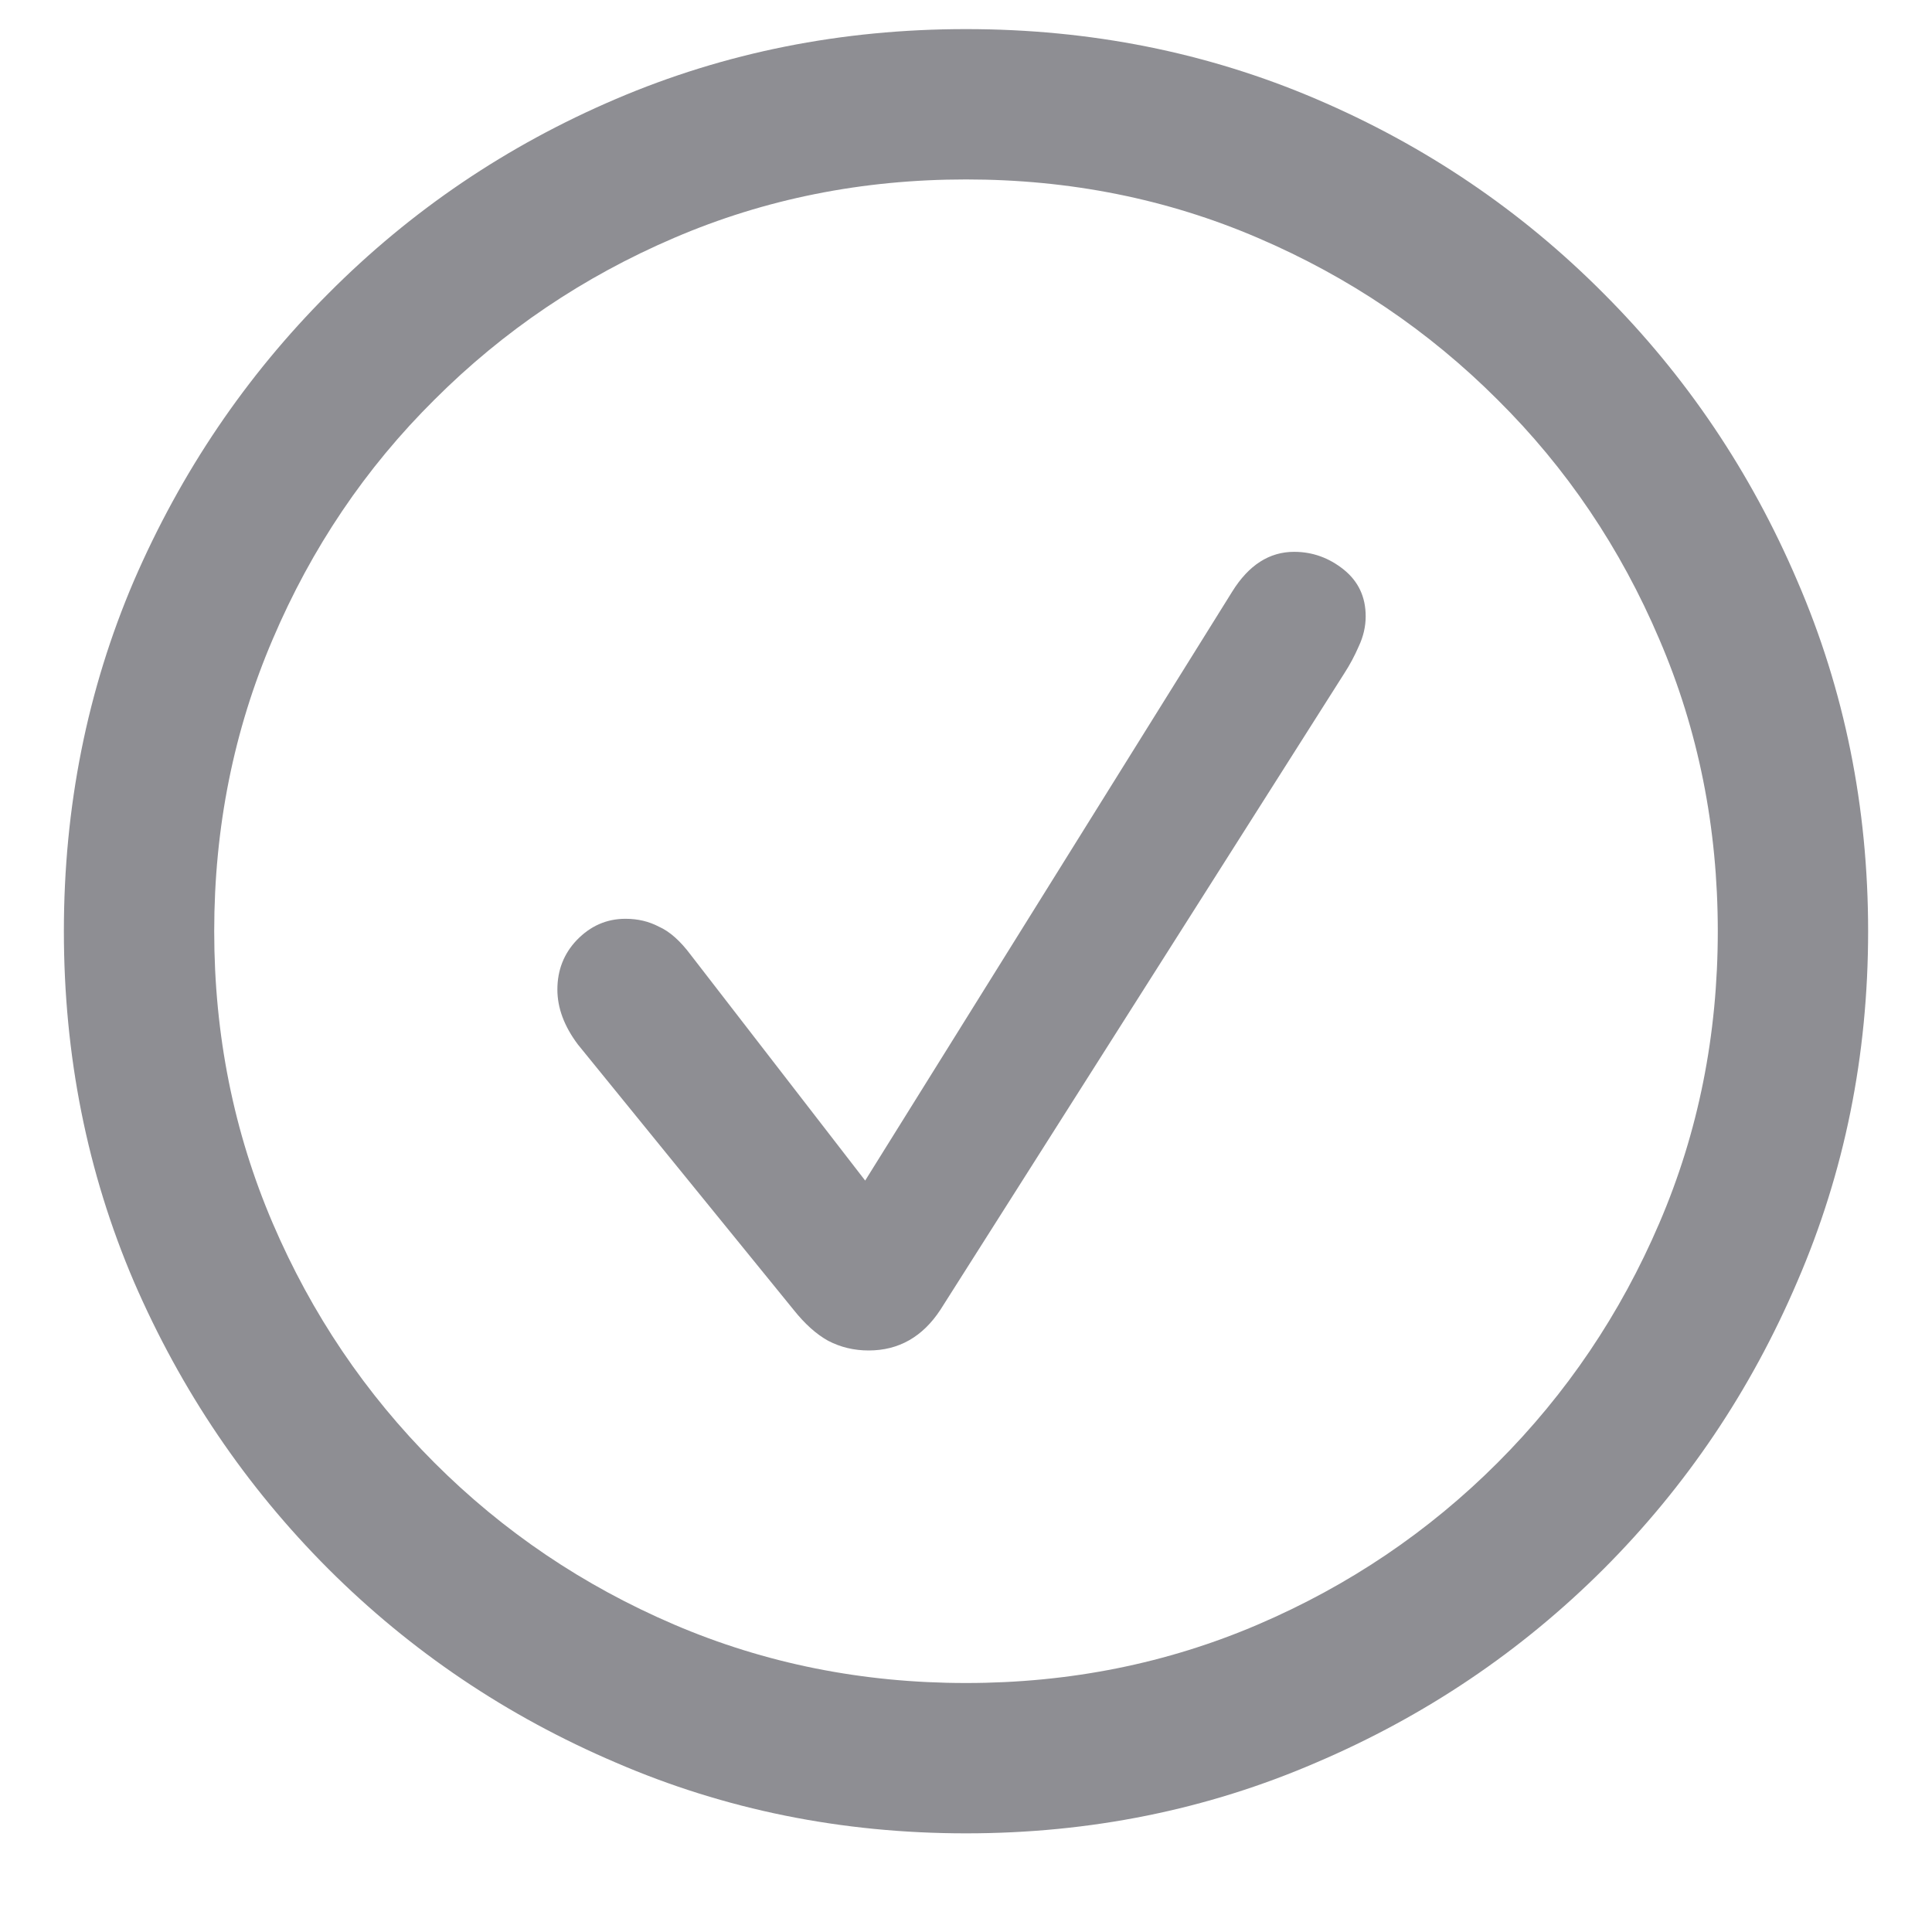 <svg width="16" height="16" viewBox="0 0 16 16" fill="none" xmlns="http://www.w3.org/2000/svg">
<path d="M8 15.183C6.97 15.183 6.003 14.987 5.1 14.597C4.196 14.211 3.403 13.676 2.719 12.993C2.036 12.309 1.499 11.516 1.108 10.612C0.722 9.709 0.529 8.742 0.529 7.712C0.529 6.682 0.722 5.715 1.108 4.812C1.499 3.908 2.036 3.115 2.719 2.431C3.403 1.743 4.196 1.206 5.1 0.82C6.003 0.434 6.97 0.241 8 0.241C9.03 0.241 9.997 0.434 10.9 0.82C11.804 1.206 12.597 1.743 13.281 2.431C13.964 3.115 14.499 3.908 14.885 4.812C15.275 5.715 15.471 6.682 15.471 7.712C15.471 8.742 15.275 9.709 14.885 10.612C14.499 11.516 13.964 12.309 13.281 12.993C12.597 13.676 11.804 14.211 10.9 14.597C9.997 14.987 9.03 15.183 8 15.183ZM8 13.938C8.859 13.938 9.665 13.776 10.417 13.454C11.169 13.132 11.831 12.685 12.402 12.114C12.973 11.543 13.42 10.881 13.742 10.129C14.065 9.377 14.226 8.571 14.226 7.712C14.226 6.853 14.065 6.047 13.742 5.295C13.42 4.538 12.973 3.876 12.402 3.31C11.831 2.739 11.169 2.292 10.417 1.97C9.665 1.647 8.859 1.486 8 1.486C7.141 1.486 6.335 1.647 5.583 1.97C4.831 2.292 4.169 2.739 3.598 3.31C3.027 3.876 2.58 4.538 2.258 5.295C1.936 6.047 1.774 6.853 1.774 7.712C1.774 8.571 1.936 9.377 2.258 10.129C2.58 10.881 3.027 11.543 3.598 12.114C4.169 12.685 4.831 13.132 5.583 13.454C6.335 13.776 7.141 13.938 8 13.938ZM7.194 11.184C7.072 11.184 6.96 11.157 6.857 11.103C6.76 11.049 6.665 10.964 6.572 10.847L4.785 8.649C4.672 8.498 4.616 8.347 4.616 8.195C4.616 8.034 4.67 7.897 4.777 7.785C4.89 7.668 5.024 7.609 5.18 7.609C5.283 7.609 5.375 7.631 5.458 7.675C5.546 7.714 5.634 7.792 5.722 7.91L7.165 9.777L10.205 4.899C10.341 4.68 10.512 4.57 10.717 4.57C10.869 4.57 11.005 4.619 11.127 4.716C11.249 4.814 11.31 4.943 11.31 5.104C11.31 5.188 11.291 5.271 11.252 5.354C11.218 5.432 11.179 5.505 11.135 5.573L7.788 10.847C7.641 11.071 7.443 11.184 7.194 11.184Z" fill="#8E8E93"/>
</svg>
